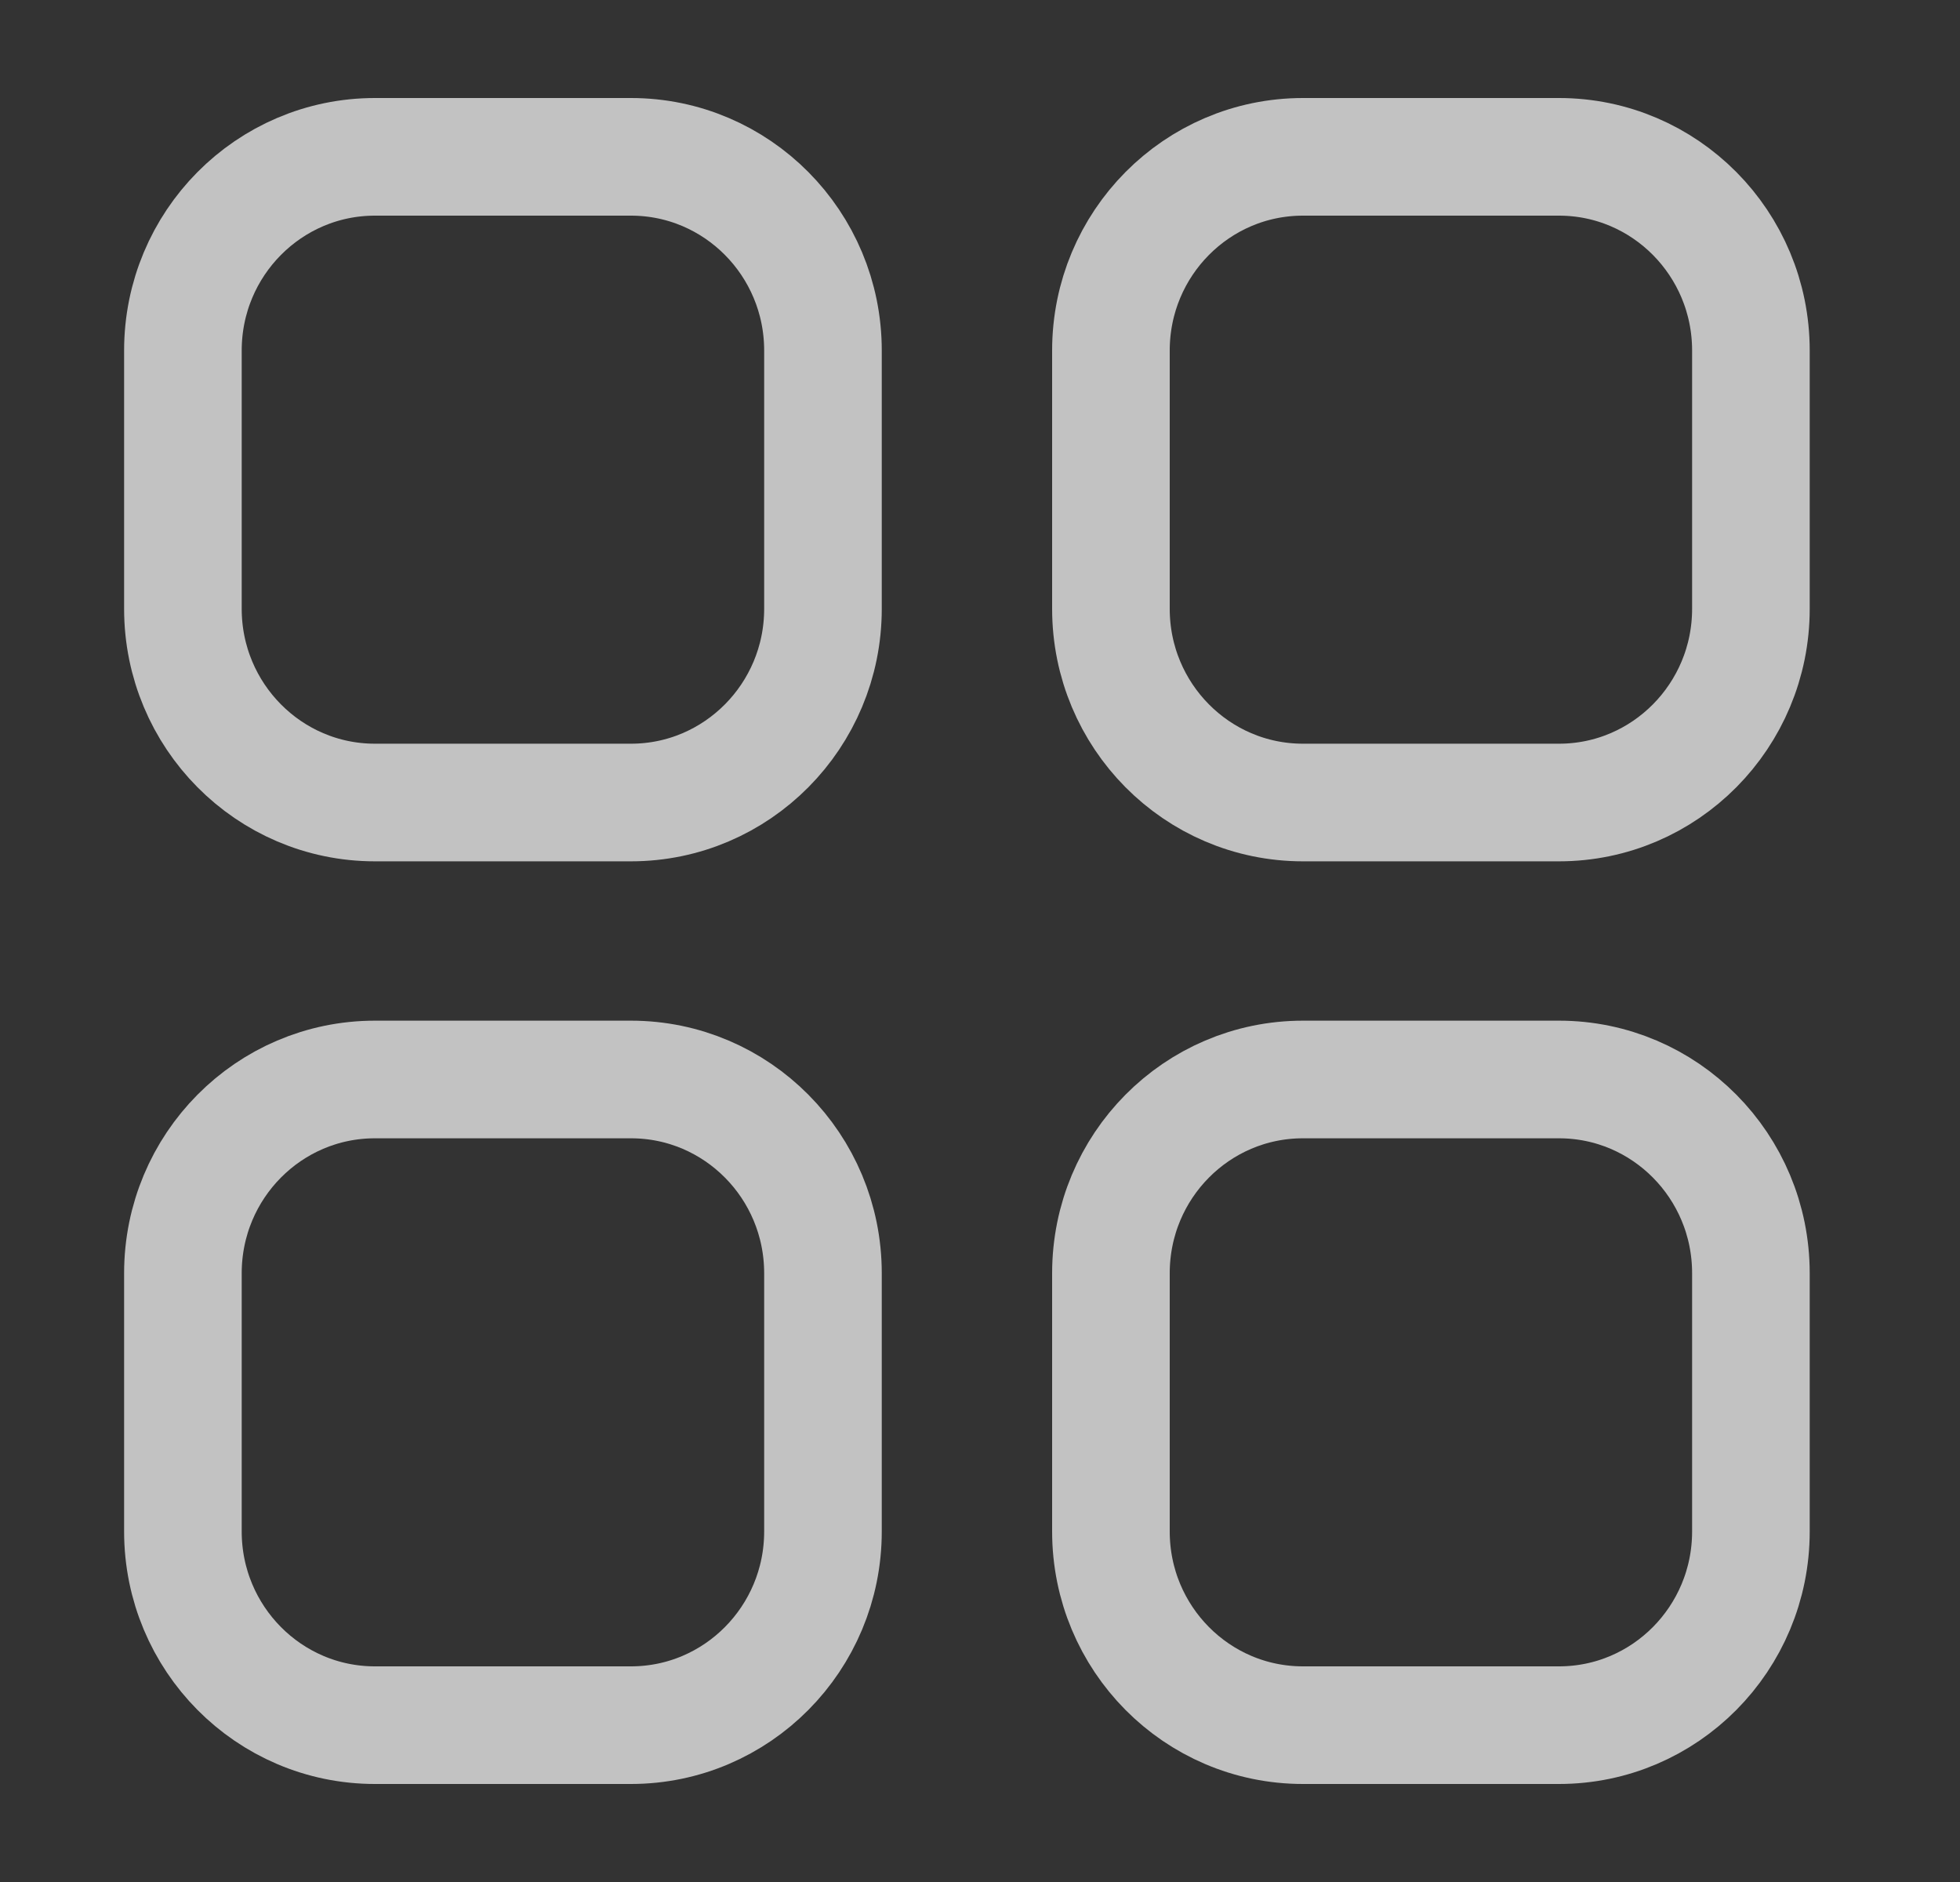 <svg width="25" height="24" viewBox="0 0 25 24" fill="none" xmlns="http://www.w3.org/2000/svg">
<rect x="0" y="0" width="25" height="24" fill="#333333" stroke="none"/>
<g opacity="0.7">
<path fill-rule="evenodd" clip-rule="evenodd" d="M16.619 2H19.885C21.237 2 22.333 3.106 22.333 4.47V7.764C22.333 9.127 21.237 10.234 19.885 10.234H16.619C15.266 10.234 14.17 9.127 14.17 7.764V4.47C14.17 3.106 15.266 2 16.619 2Z" stroke="white" stroke-width="1.5" stroke-linecap="round" stroke-linejoin="round"/>
<path fill-rule="evenodd" clip-rule="evenodd" d="M4.782 2H8.048C9.4 2 10.497 3.106 10.497 4.47V7.764C10.497 9.127 9.4 10.234 8.048 10.234H4.782C3.43 10.234 2.333 9.127 2.333 7.764V4.47C2.333 3.106 3.43 2 4.782 2Z" stroke="white" stroke-width="1.5" stroke-linecap="round" stroke-linejoin="round"/>
<path fill-rule="evenodd" clip-rule="evenodd" d="M4.782 13.766H8.048C9.4 13.766 10.497 14.871 10.497 16.237V19.53C10.497 20.894 9.4 22 8.048 22H4.782C3.43 22 2.333 20.894 2.333 19.53V16.237C2.333 14.871 3.43 13.766 4.782 13.766Z" stroke="white" stroke-width="1.5" stroke-linecap="round" stroke-linejoin="round"/>
<path fill-rule="evenodd" clip-rule="evenodd" d="M16.619 13.766H19.885C21.237 13.766 22.333 14.871 22.333 16.237V19.53C22.333 20.894 21.237 22 19.885 22H16.619C15.266 22 14.17 20.894 14.17 19.53V16.237C14.17 14.871 15.266 13.766 16.619 13.766Z" stroke="white" stroke-width="1.5" stroke-linecap="round" stroke-linejoin="round"/>
</g>
</svg>
